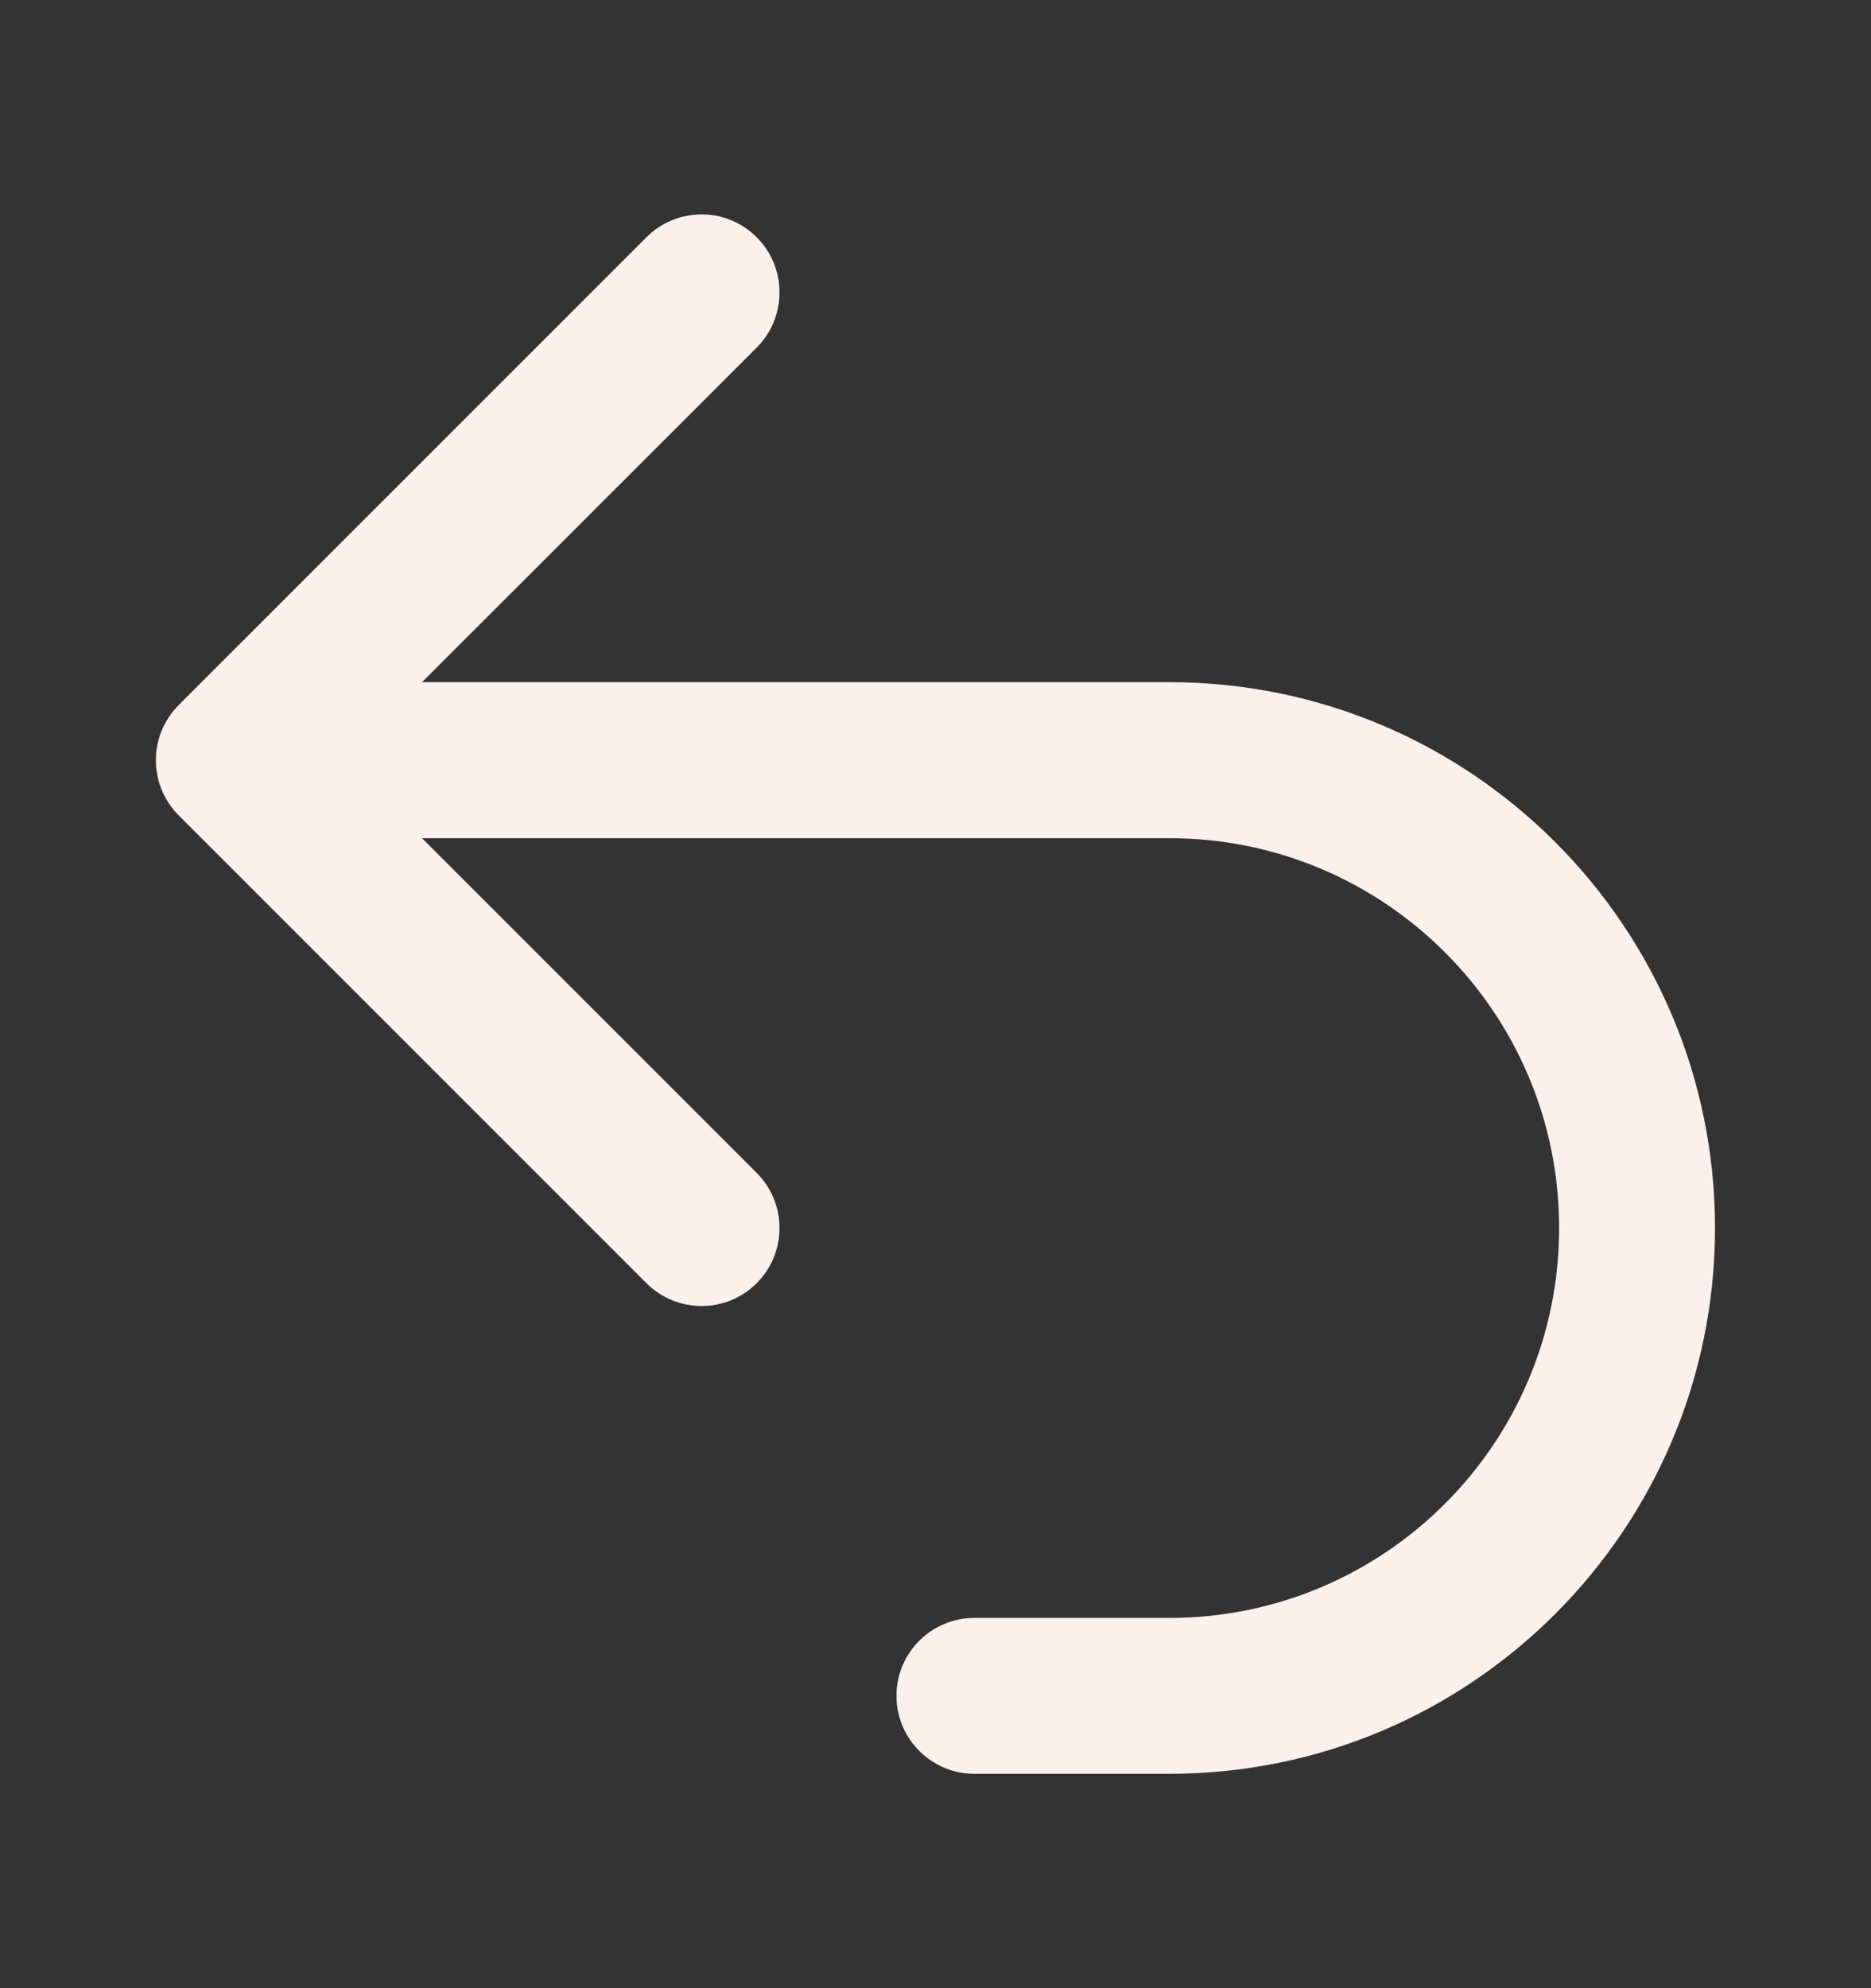 <svg width="16" height="17" viewBox="0 0 16 17" fill="none" xmlns="http://www.w3.org/2000/svg">
<rect x="0" y="0" width="16" height="17" fill="#333333" stroke="none"/>
<path fill-rule="evenodd" clip-rule="evenodd" d="M5.528 10.972C5.789 11.232 6.211 11.232 6.471 10.972C6.731 10.711 6.731 10.289 6.471 10.029L3.609 7.167H10C11.841 7.167 13.333 8.659 13.333 10.5C13.333 12.341 11.841 13.834 10 13.834H8.333C7.965 13.834 7.666 14.132 7.666 14.5C7.666 14.868 7.965 15.167 8.333 15.167H10C12.577 15.167 14.666 13.078 14.666 10.5C14.666 7.923 12.577 5.833 10 5.833H3.609L6.471 2.972C6.731 2.711 6.731 2.289 6.471 2.029C6.211 1.768 5.789 1.768 5.528 2.029L1.528 6.029C1.268 6.289 1.268 6.711 1.528 6.972L5.528 10.972Z" fill="#FBF0EA"/>
</svg>
